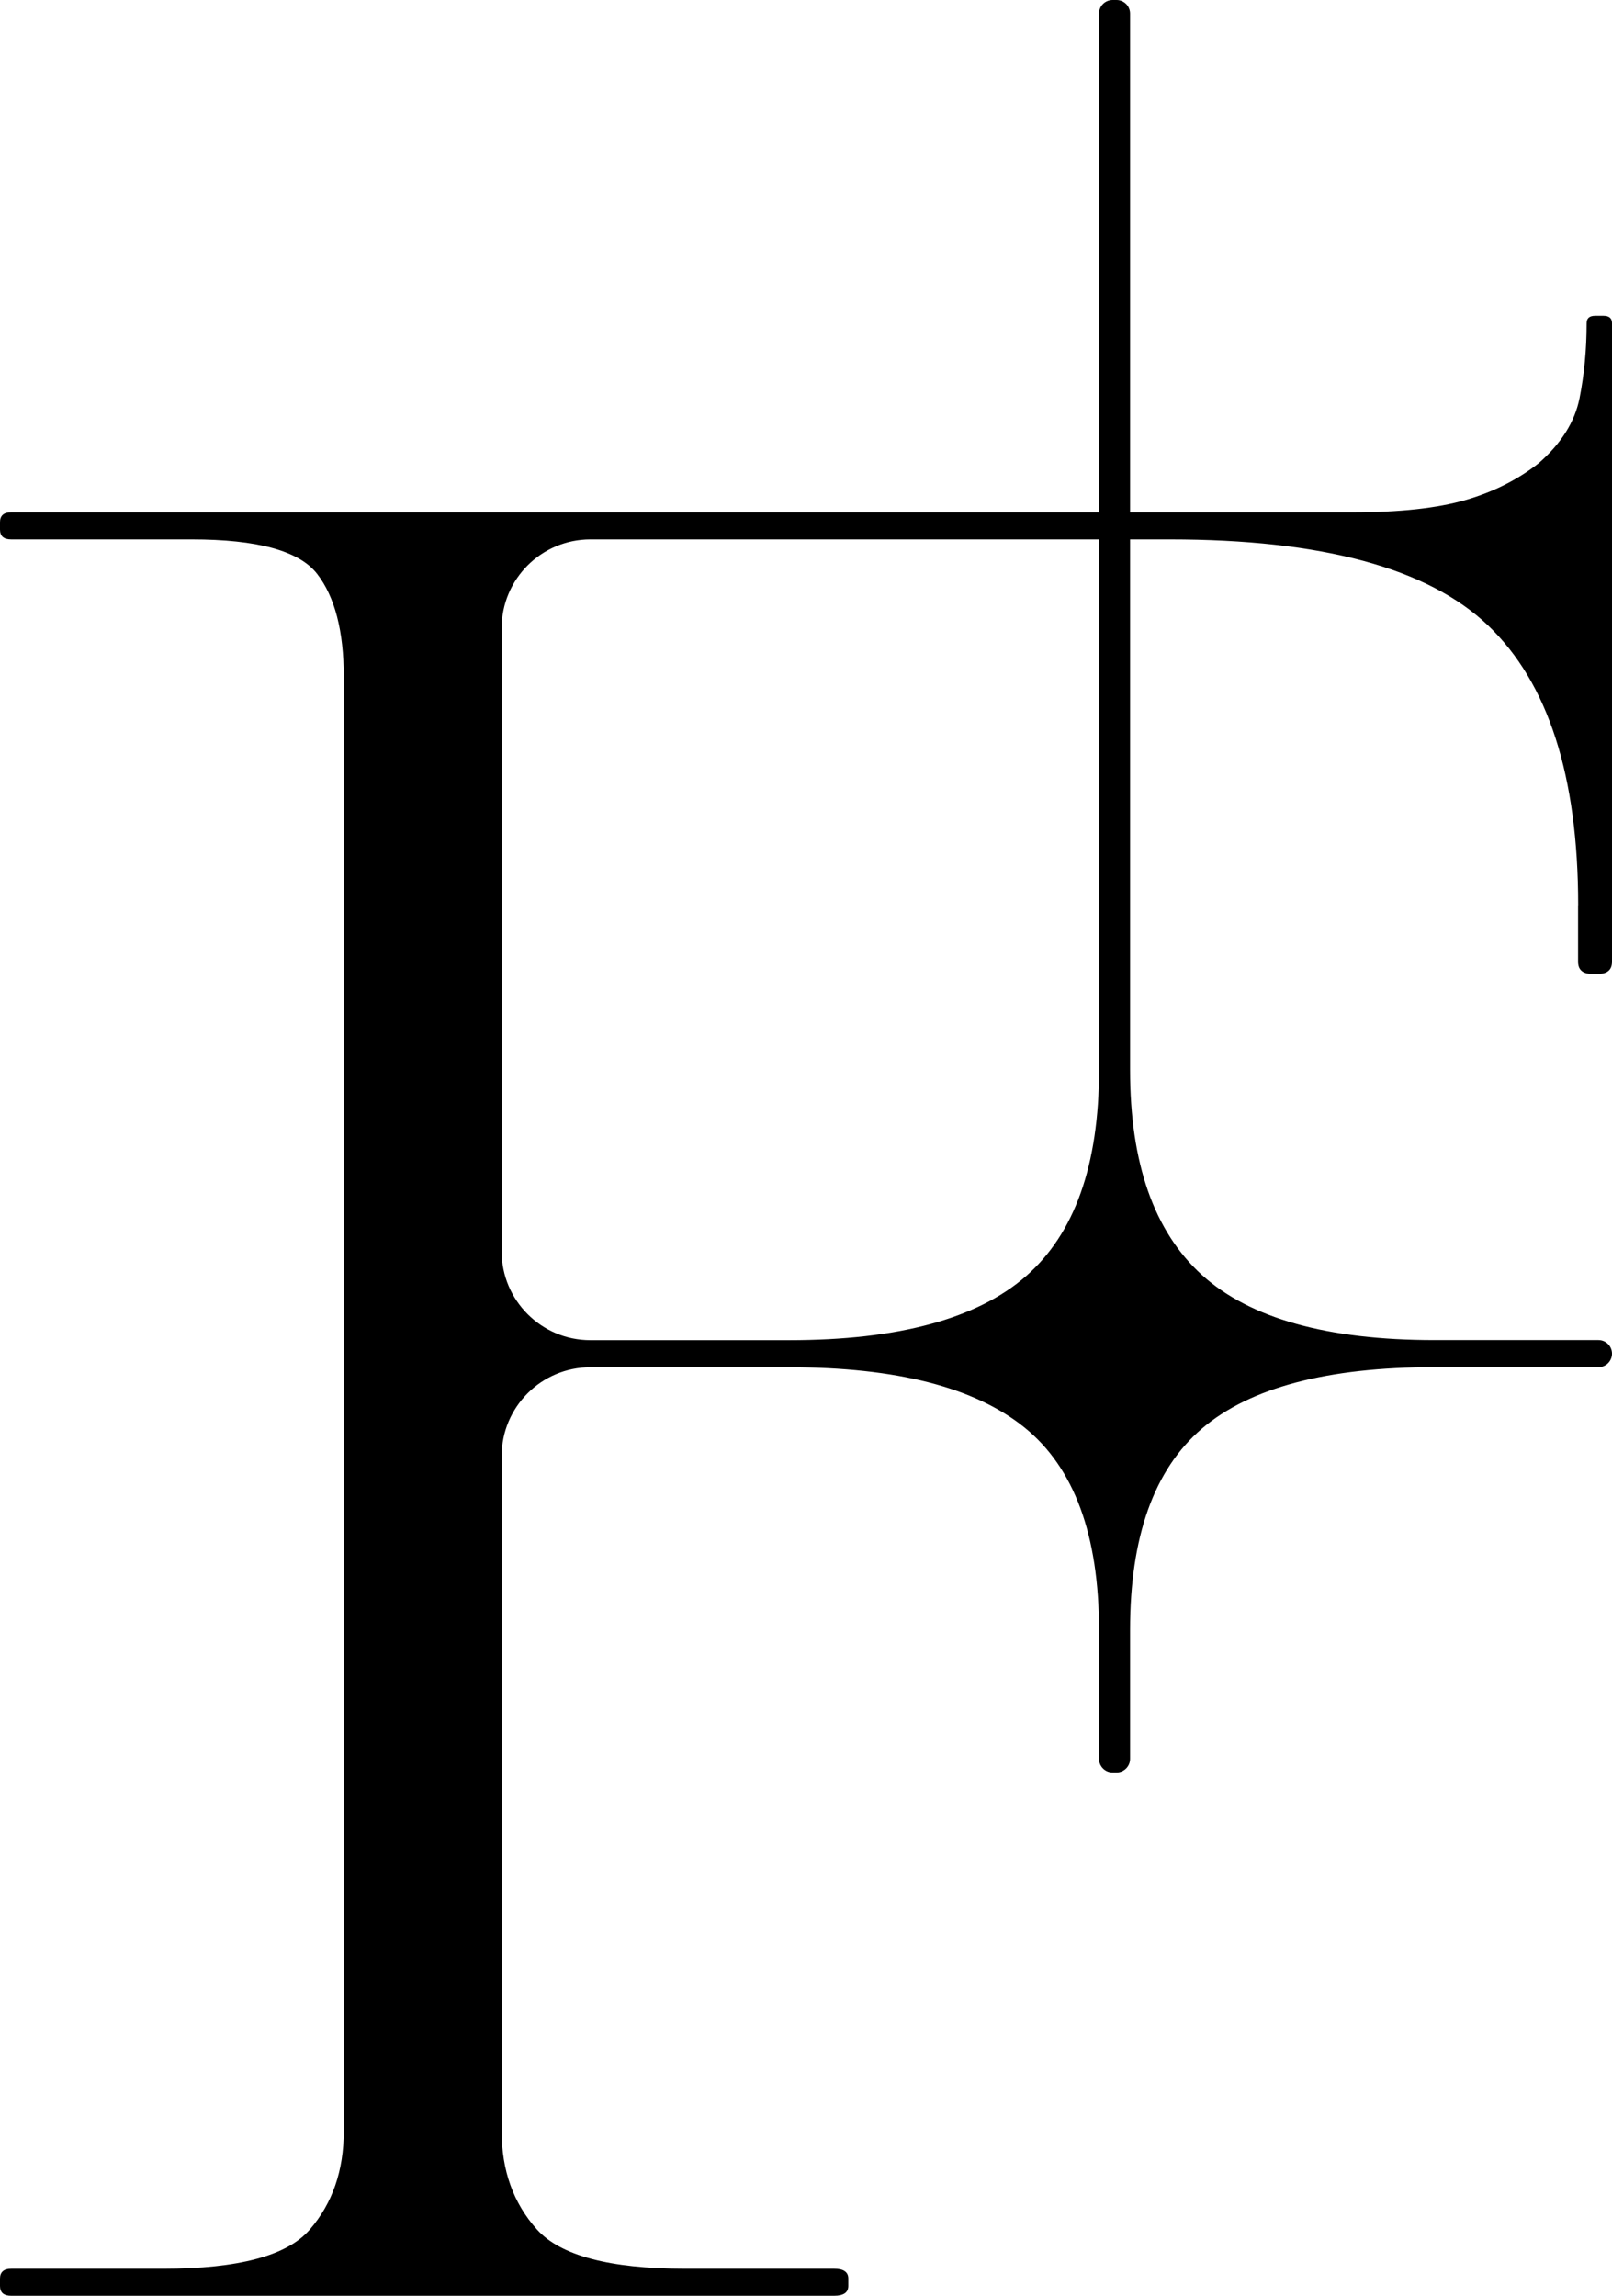 <?xml version="1.0" encoding="UTF-8"?>
<svg id="Capa_2" data-name="Capa 2" xmlns="http://www.w3.org/2000/svg" viewBox="0 0 161.96 230.61">
  <g id="FONCHITAS">
    <path id="F" d="M158.56,90.94c0-12.99-3.02-22.37-9.06-28.12-6.04-5.76-16.7-8.64-31.99-8.64h-58.19c-4.92,0-8.92,3.99-8.92,8.92v62.6c0,4.92,3.99,8.92,8.92,8.92h19.96c10.94,0,18.87-2.14,23.78-6.41,4.91-4.28,7.36-11.18,7.36-20.72V1.36c0-.75.61-1.36,1.36-1.36h.4c.75,0,1.36.61,1.36,1.36v106.11c0,9.37,2.41,16.24,7.22,20.6,4.81,4.36,12.6,6.54,23.36,6.54h16.48c.75,0,1.36.61,1.36,1.36h0c0,.75-.61,1.36-1.36,1.36h-16.48c-10.76,0-18.55,2.06-23.36,6.17s-7.22,10.86-7.22,20.23v12.95c0,.75-.61,1.36-1.36,1.36h-.4c-.75,0-1.36-.61-1.36-1.36v-12.95c0-9.54-2.5-16.32-7.5-20.35-5-4.03-12.88-6.04-23.64-6.04h-19.96c-4.92,0-8.92,3.99-8.92,8.92v67.81c0,3.95,1.18,7.24,3.54,9.87,2.36,2.63,7.31,3.95,14.86,3.95h15.01c.94,0,1.42.33,1.42.99v.74c0,.66-.47.99-1.42.99H1.13c-.76,0-1.13-.33-1.13-.99v-.74c0-.65.38-.99,1.13-.99h15.29c7.55,0,12.46-1.31,14.72-3.95,2.27-2.63,3.4-5.92,3.4-9.87V67.99c0-4.6-.9-8.06-2.69-10.36-1.8-2.3-5.99-3.45-12.6-3.45H1.13c-.76,0-1.13-.33-1.13-.99v-.74c0-.66.38-.99,1.13-.99h134.77c4.72,0,8.49-.41,11.33-1.23,2.83-.82,5.28-2.06,7.36-3.7,2.26-1.97,3.63-4.15,4.11-6.54.47-2.38.71-4.89.71-7.53,0-.49.28-.74.85-.74h.85c.57,0,.85.25.85.74v64.14c0,.82-.47,1.23-1.42,1.23h-.57c-.95,0-1.42-.41-1.42-1.23v-5.67h0Z"/>
  </g>
</svg>
